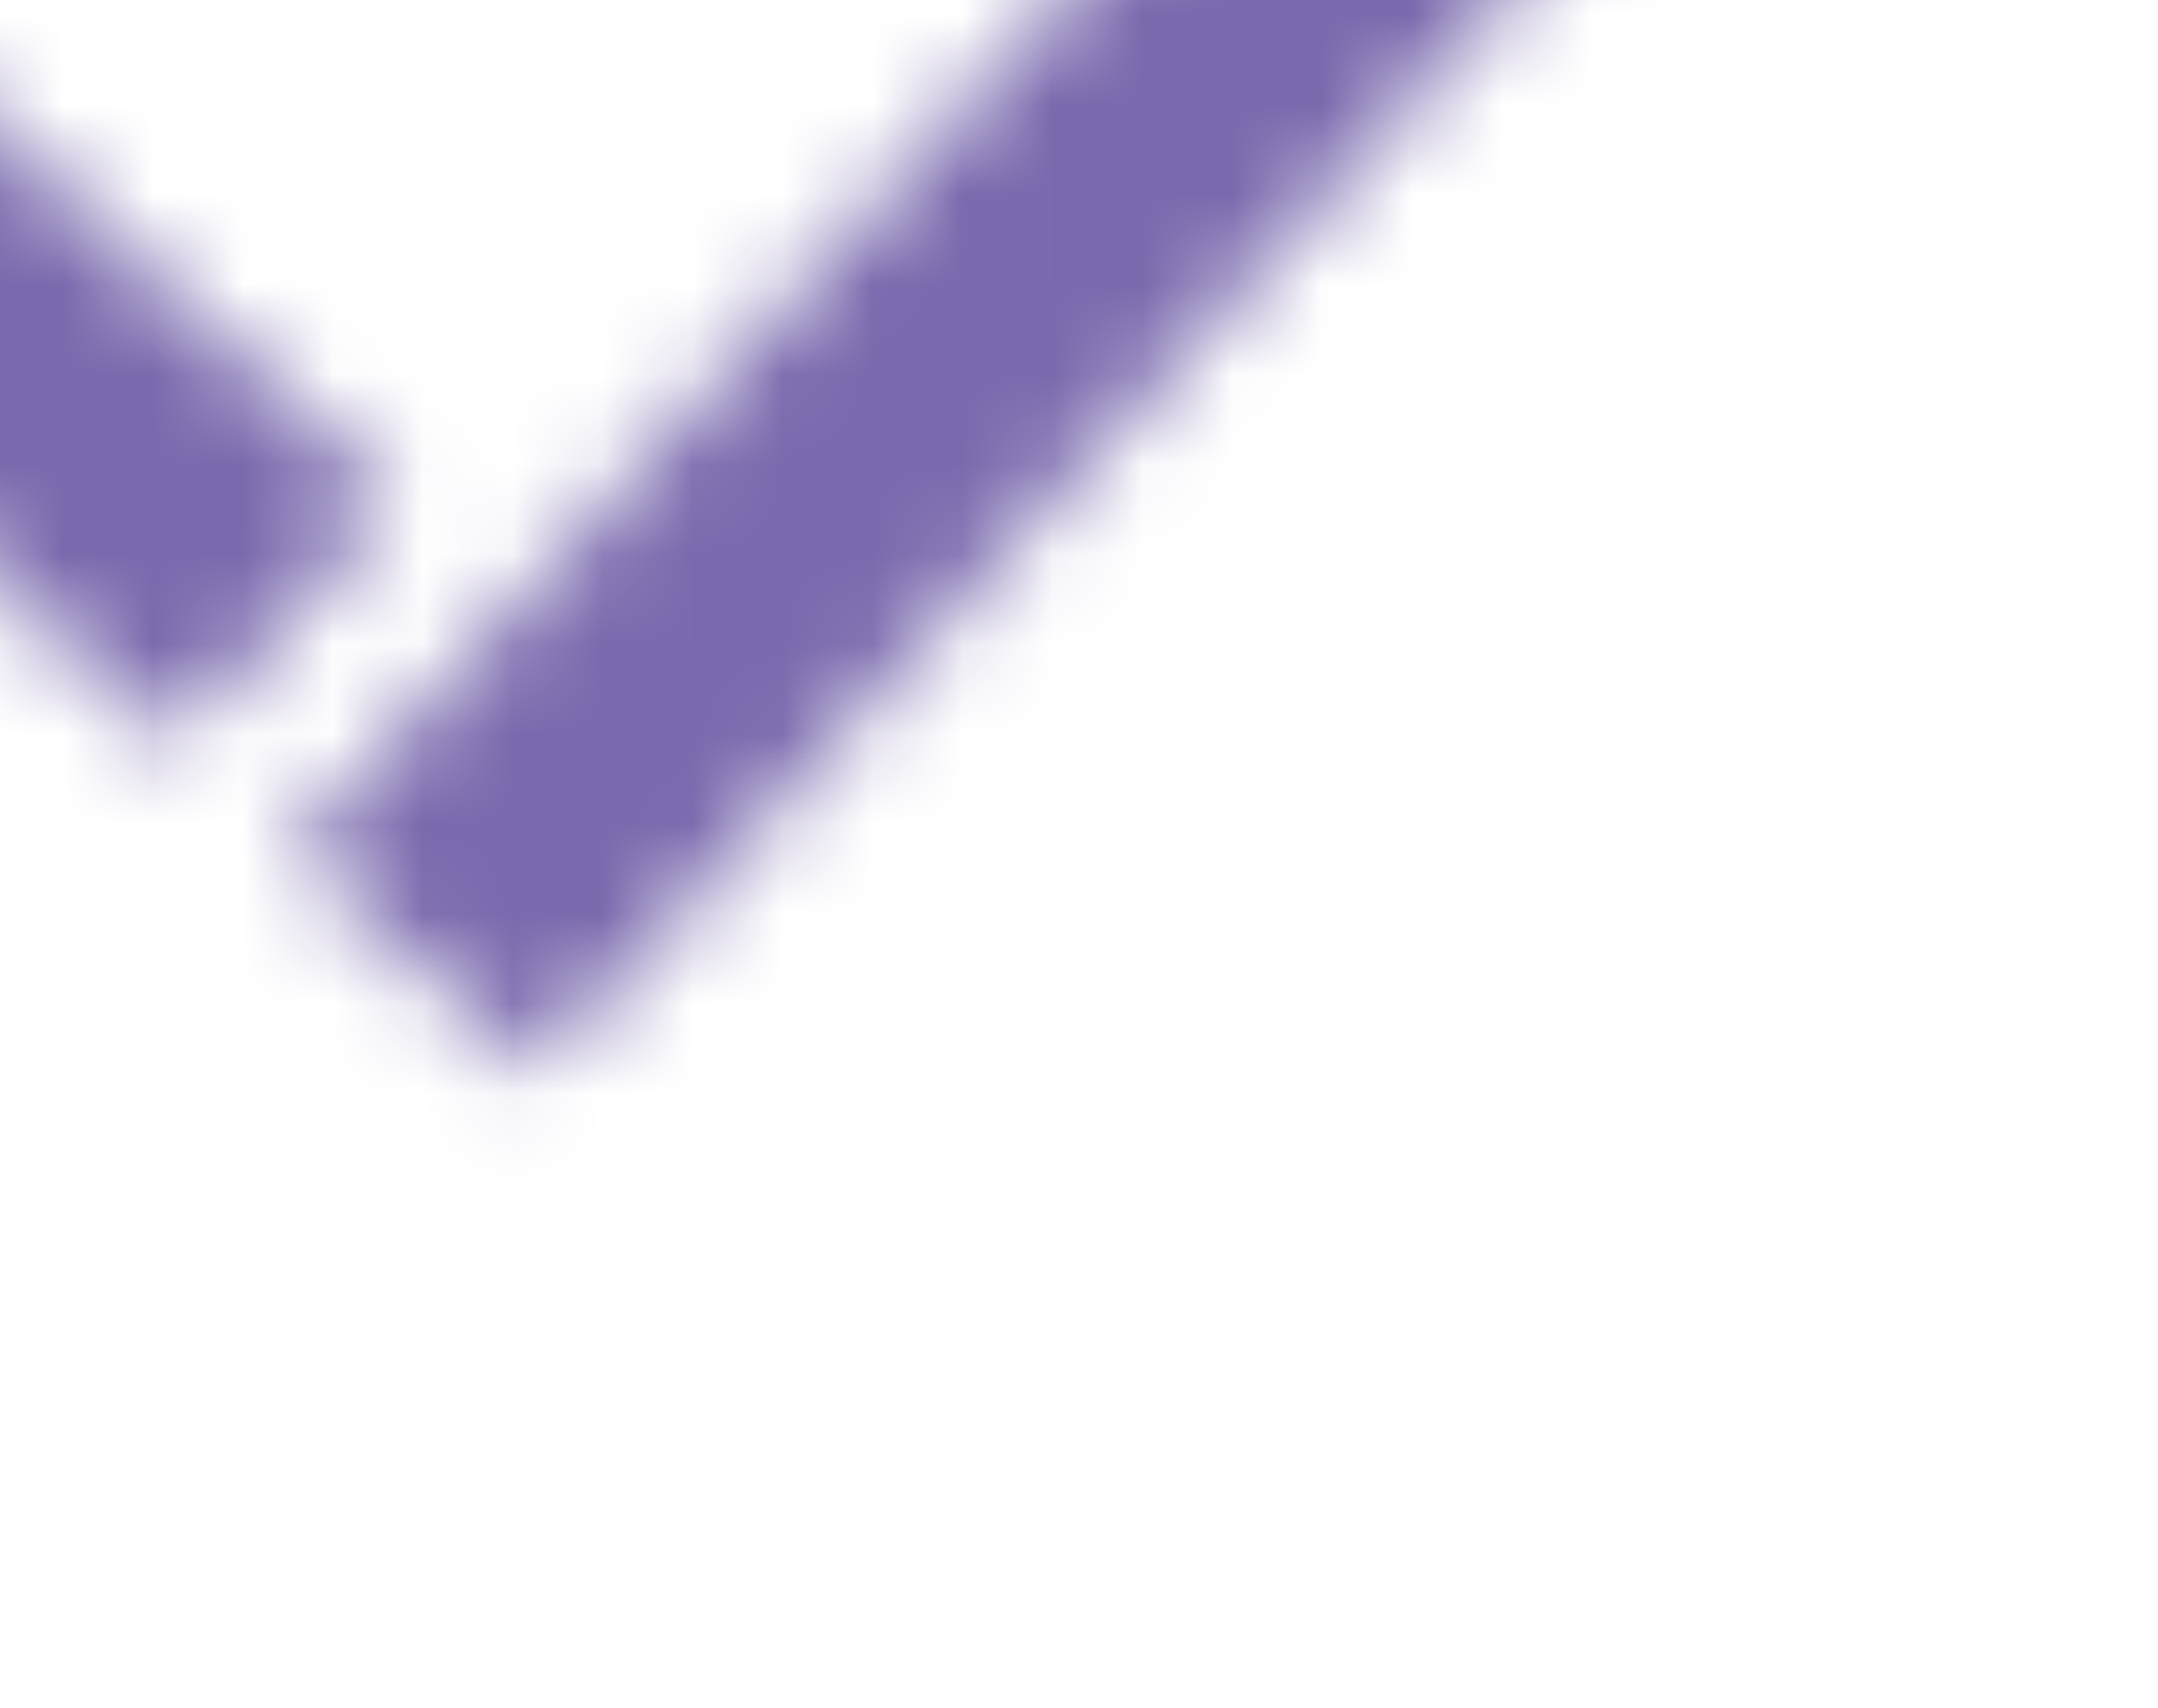 <?xml version="1.0" encoding="UTF-8"?>
<svg width="24px" height="19px" viewBox="0 0 24 19" version="1.1" xmlns="http://www.w3.org/2000/svg" xmlns:xlink="http://www.w3.org/1999/xlink">
    <!-- Generator: Sketch 52.6 (67491) - http://www.bohemiancoding.com/sketch -->
    <title>WFN_nextGen_icn_checkmark_blue</title>
    <desc>Created with Sketch.</desc>
    <defs>
        <path d="M20.708,0.633 L23.433,3.083 L9.767,18.28 L7.042,15.83 L20.708,0.633 Z M3.074,7.139 L8.185,11.891 L5.744,14.626 L0.633,9.873 L3.074,7.139 Z" id="path-1"></path>
    </defs>
    <g id="Page-1" stroke="none" stroke-width="1" fill="none" fill-rule="evenodd">
        <g id="WFN_nextGen_icn_checkmark_blue">
            <mask id="mask-2" fill="white">
                <use xlink:href="#path-1"></use>
            </mask>
            <g id="path-1"></g>
            <rect id="Rectangle" fill="#7A69AD" mask="url(#mask-2)" x="-3.8" y="-6.333" width="31.667" height="31.667"></rect>
        </g>
    </g>
</svg>